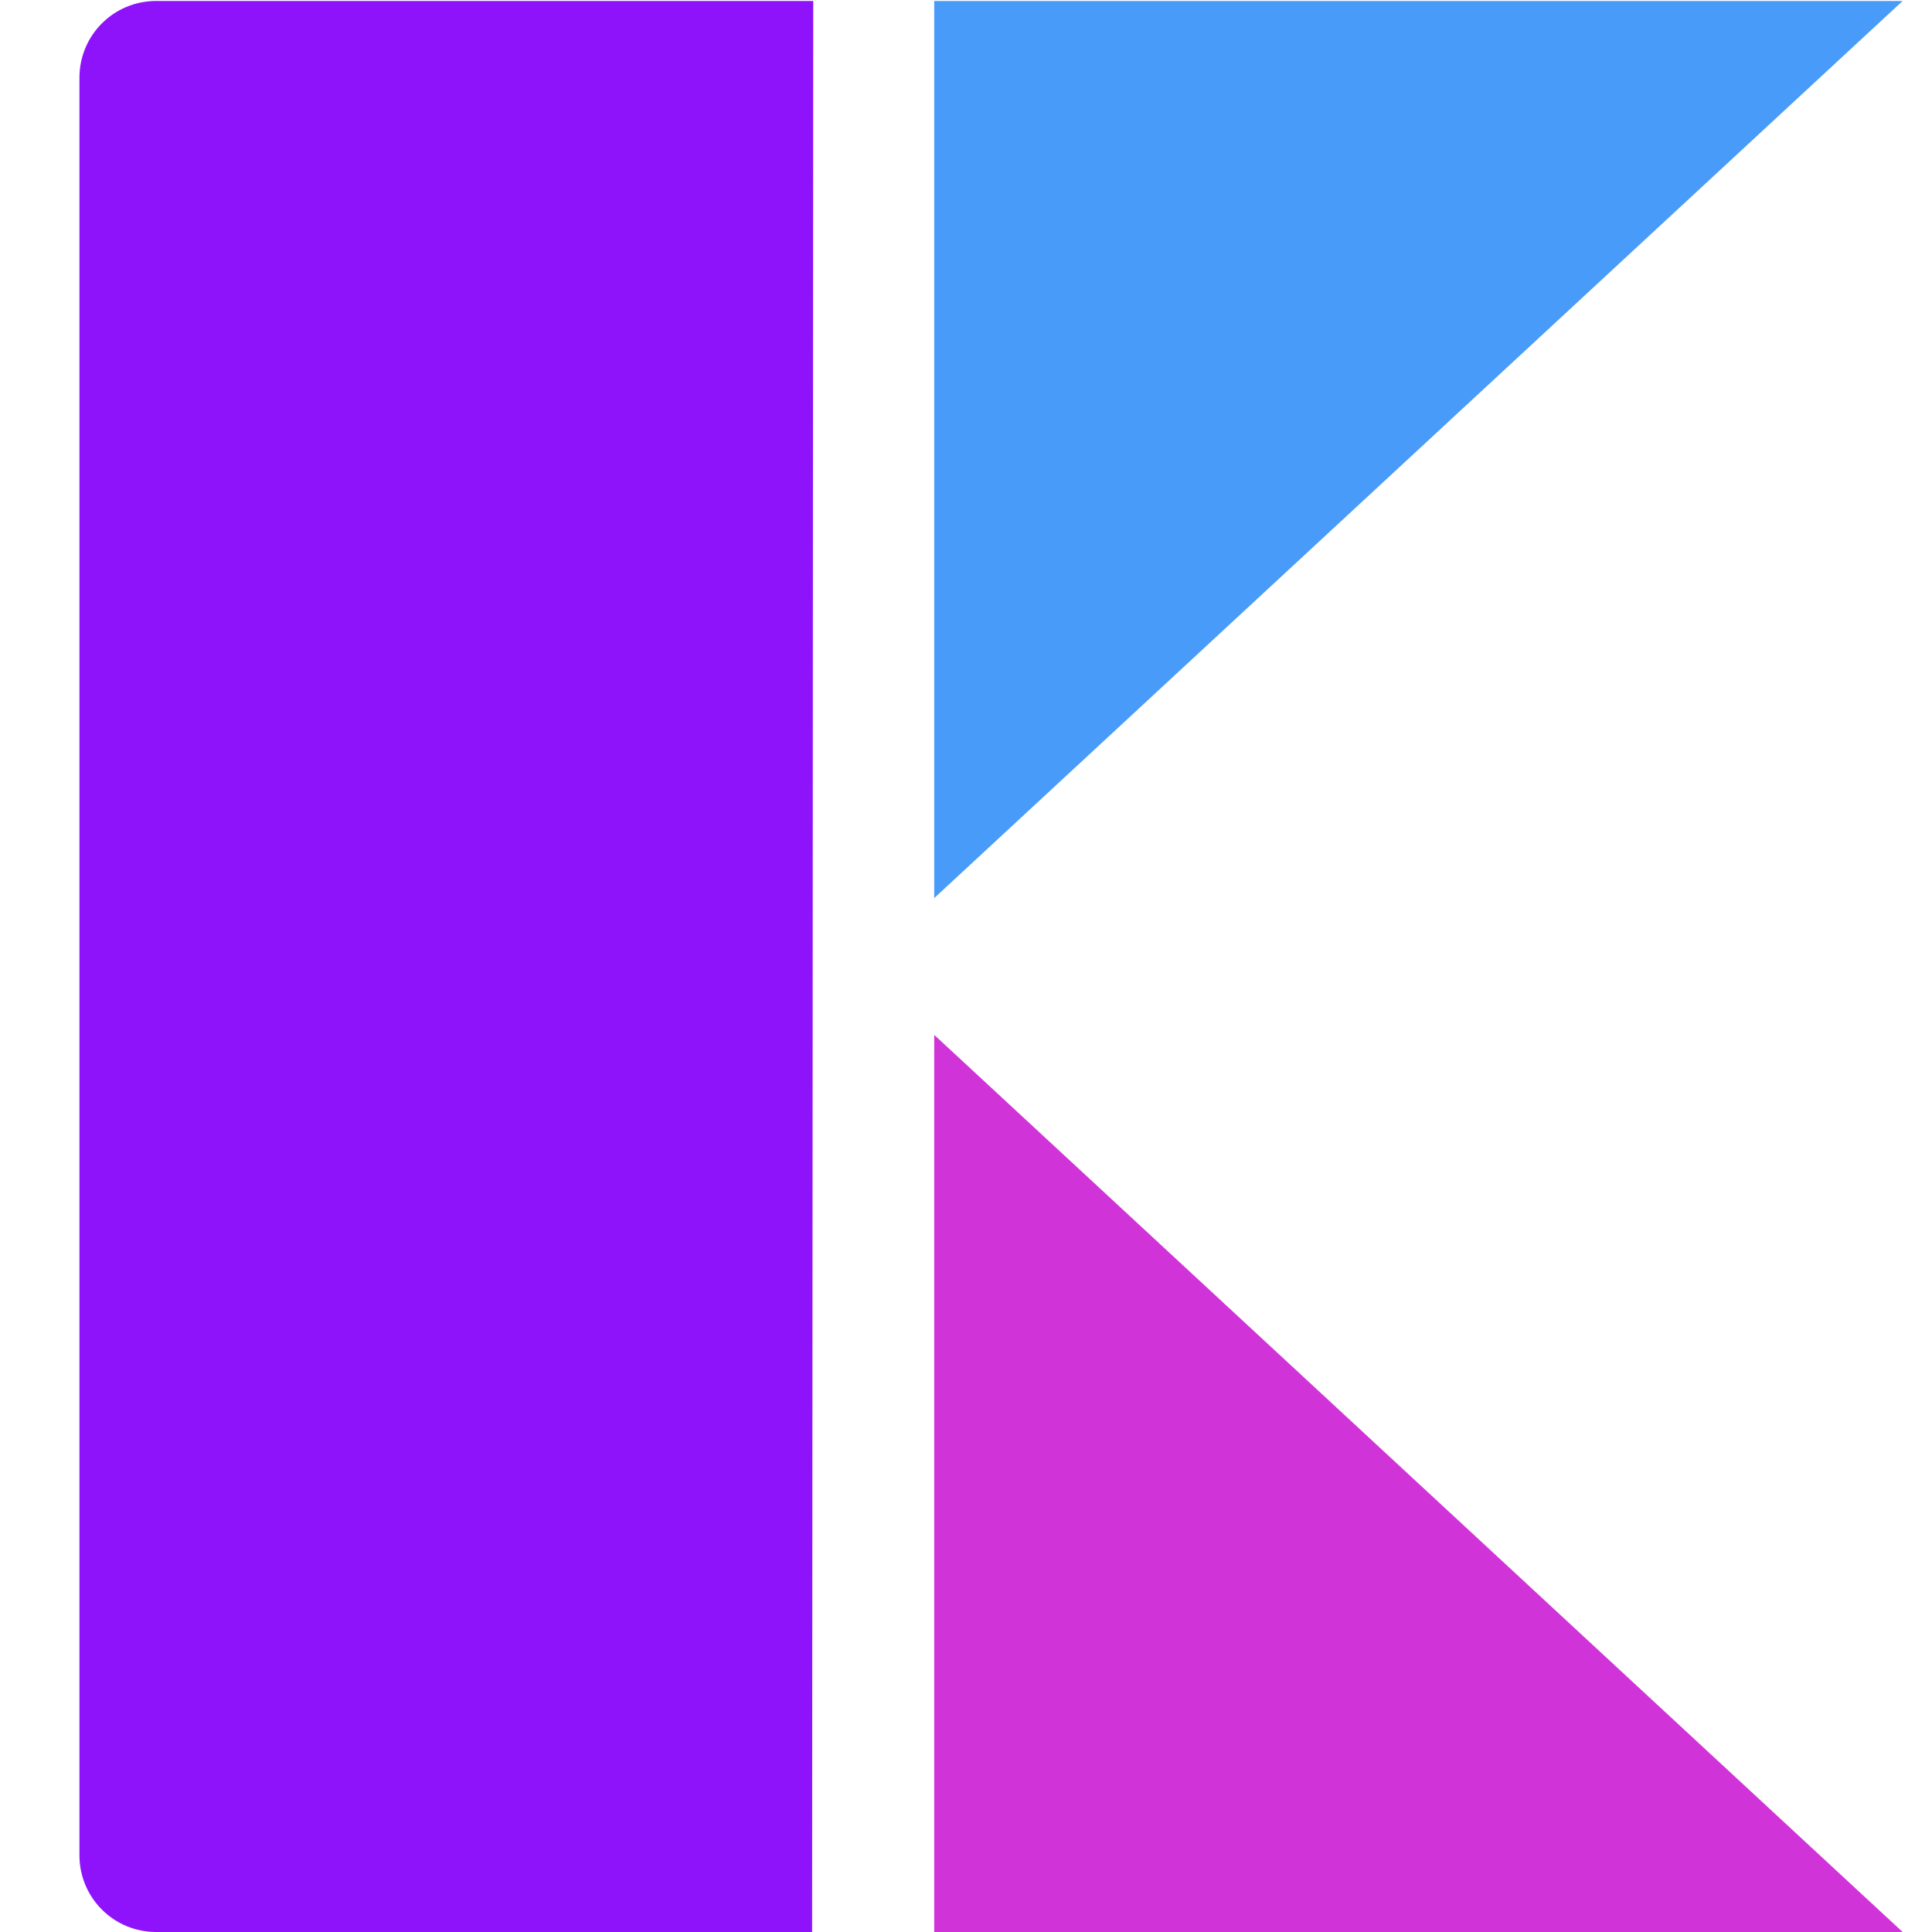 <?xml version="1.0" encoding="UTF-8" standalone="no"?>
<!-- Created with Inkscape (http://www.inkscape.org/) -->

<svg
   width="250"
   height="250"
   viewBox="0 0 250 250"
   version="1.1"
   id="svg5"
   inkscape:version="1.2.2 (b0a8486541, 2022-12-01)"
   sodipodi:docname="kotlin.svg"
   inkscape:export-filename="500px/qsl.png"
   inkscape:export-xdpi="192"
   inkscape:export-ydpi="192"
   xml:space="preserve"
   xmlns:inkscape="http://www.inkscape.org/namespaces/inkscape"
   xmlns:sodipodi="http://sodipodi.sourceforge.net/DTD/sodipodi-0.dtd"
   xmlns="http://www.w3.org/2000/svg"
   xmlns:svg="http://www.w3.org/2000/svg"><sodipodi:namedview
     id="namedview7"
     pagecolor="#20172e"
     bordercolor="#999999"
     borderopacity="1"
     inkscape:showpageshadow="0"
     inkscape:pageopacity="0"
     inkscape:pagecheckerboard="0"
     inkscape:deskcolor="#d1d1d1"
     inkscape:document-units="mm"
     showgrid="false"
     inkscape:zoom="0.125"
     inkscape:cx="-1892"
     inkscape:cy="-1488"
     inkscape:window-width="2111"
     inkscape:window-height="1411"
     inkscape:window-x="2182"
     inkscape:window-y="0"
     inkscape:window-maximized="0"
     inkscape:current-layer="svg5"
     showguides="true" /><defs
     id="defs2"><style
       id="style40072">.cls-1{fill:#34f;}</style></defs><path
     id="rect406"
     style="fill:#8f13fa;fill-opacity:1;stroke-width:1.224"
     d="m 20.21,0.125 c 28.802,0 -280.849,-6.487e-5 85.024,0 L 105.086,250 H 20.21 c -5.501,0 -9.93,-4.429 -9.93,-9.93 V 10.055 c 0,-5.501 4.429,-9.93 9.93,-9.93 z"
     sodipodi:nodetypes="sccssss" /><path
     style="fill:#499bf9;fill-opacity:1;stroke-width:1.266"
     d="M 120.888,0.125 V 116.212 L 246.2,0.125 Z"
     id="path4254" /><path
     style="display:inline;fill:#d034d8;fill-opacity:1;stroke-width:1.266"
     d="M 120.888,250 V 133.913 l 125.312,116.087 z"
     id="path4982" /></svg>
